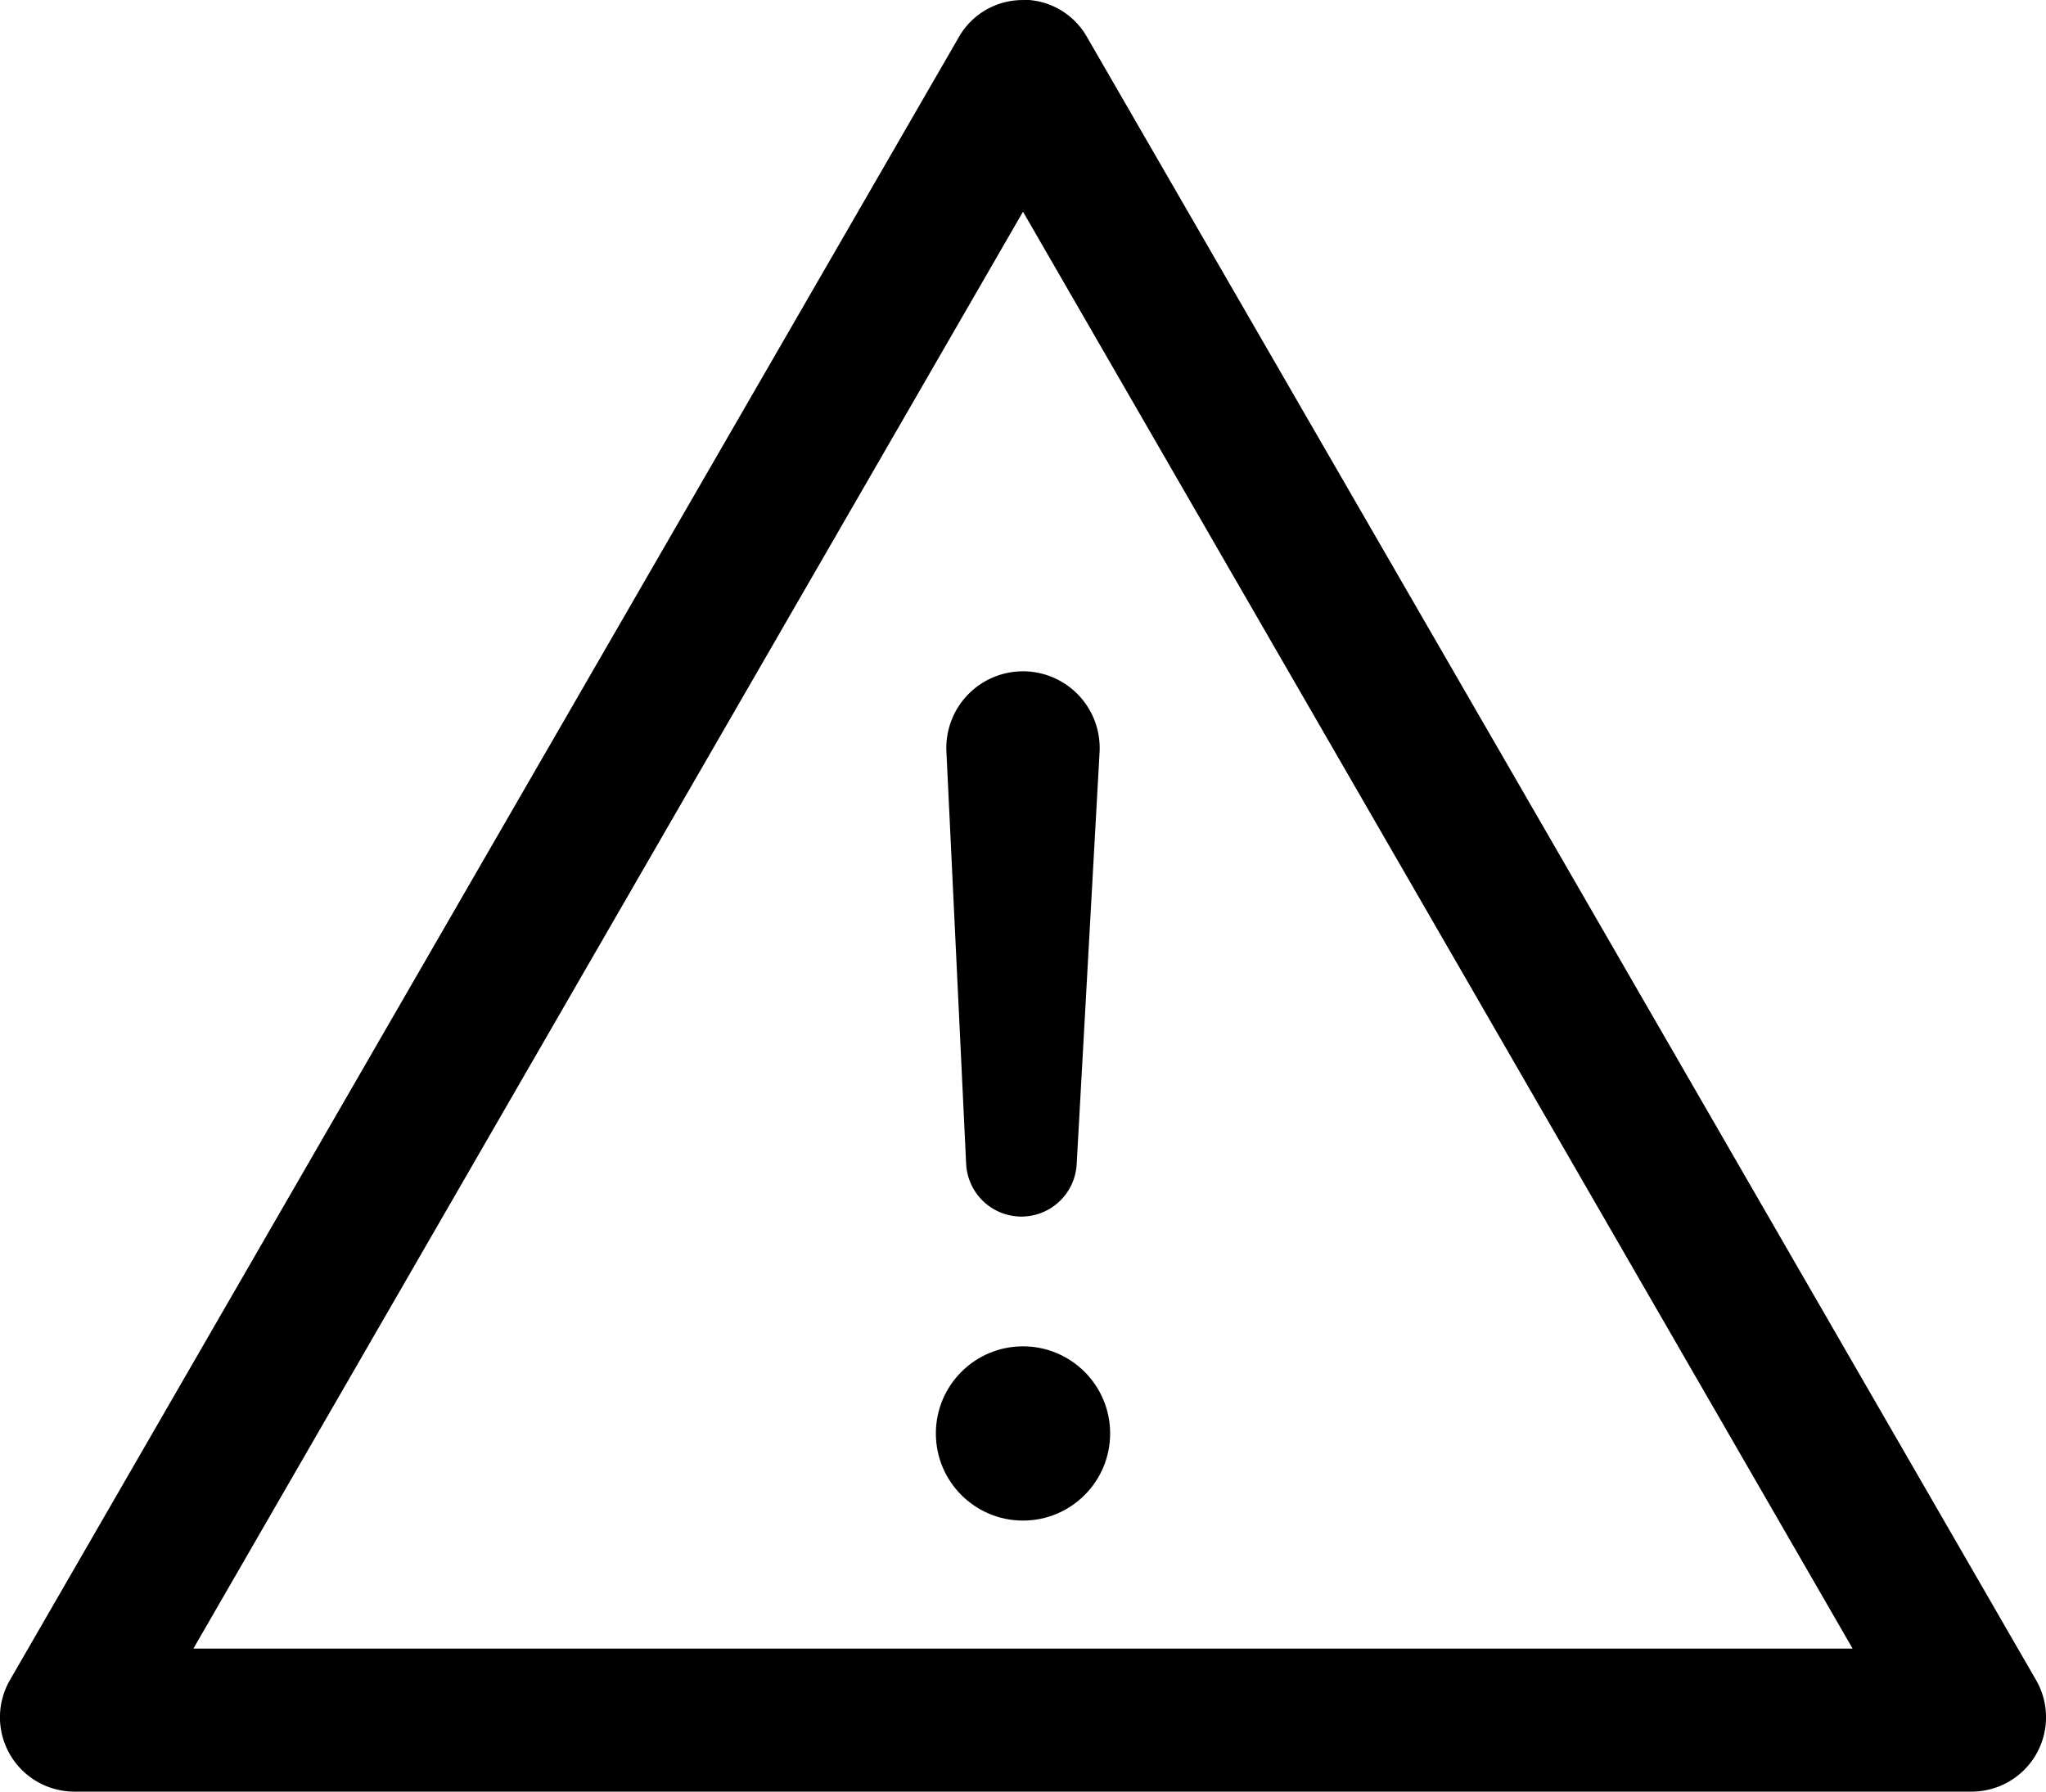 <svg xmlns="http://www.w3.org/2000/svg" data-name="Layer 2" id="f7cf8350-4ed8-479b-a688-7d9fd87804b9" viewBox="1.12 3.99 35.76 31.32"><circle cx="19" cy="29.048" r="1.523"/><path d="M18.975,25.257h0a.969.969,0,0,1-.969-.929l-.345-7.207A1.34,1.34,0,0,1,19,15.725h0a1.341,1.341,0,0,1,1.339,1.4l-.4,7.2A.969.969,0,0,1,18.975,25.257Z"/><path d="M20.044,5.883h0M19,7.691,26.251,20.25,33.5,32.809H4.5L11.749,20.25,19,7.691m0-3.7a1.281,1.281,0,0,0-1.121.647L9.584,19,1.289,33.367A1.3,1.3,0,0,0,2.41,35.309H35.59a1.3,1.3,0,0,0,1.121-1.942L28.416,19l-8.3-14.367A1.281,1.281,0,0,0,19,3.986Z"/></svg>